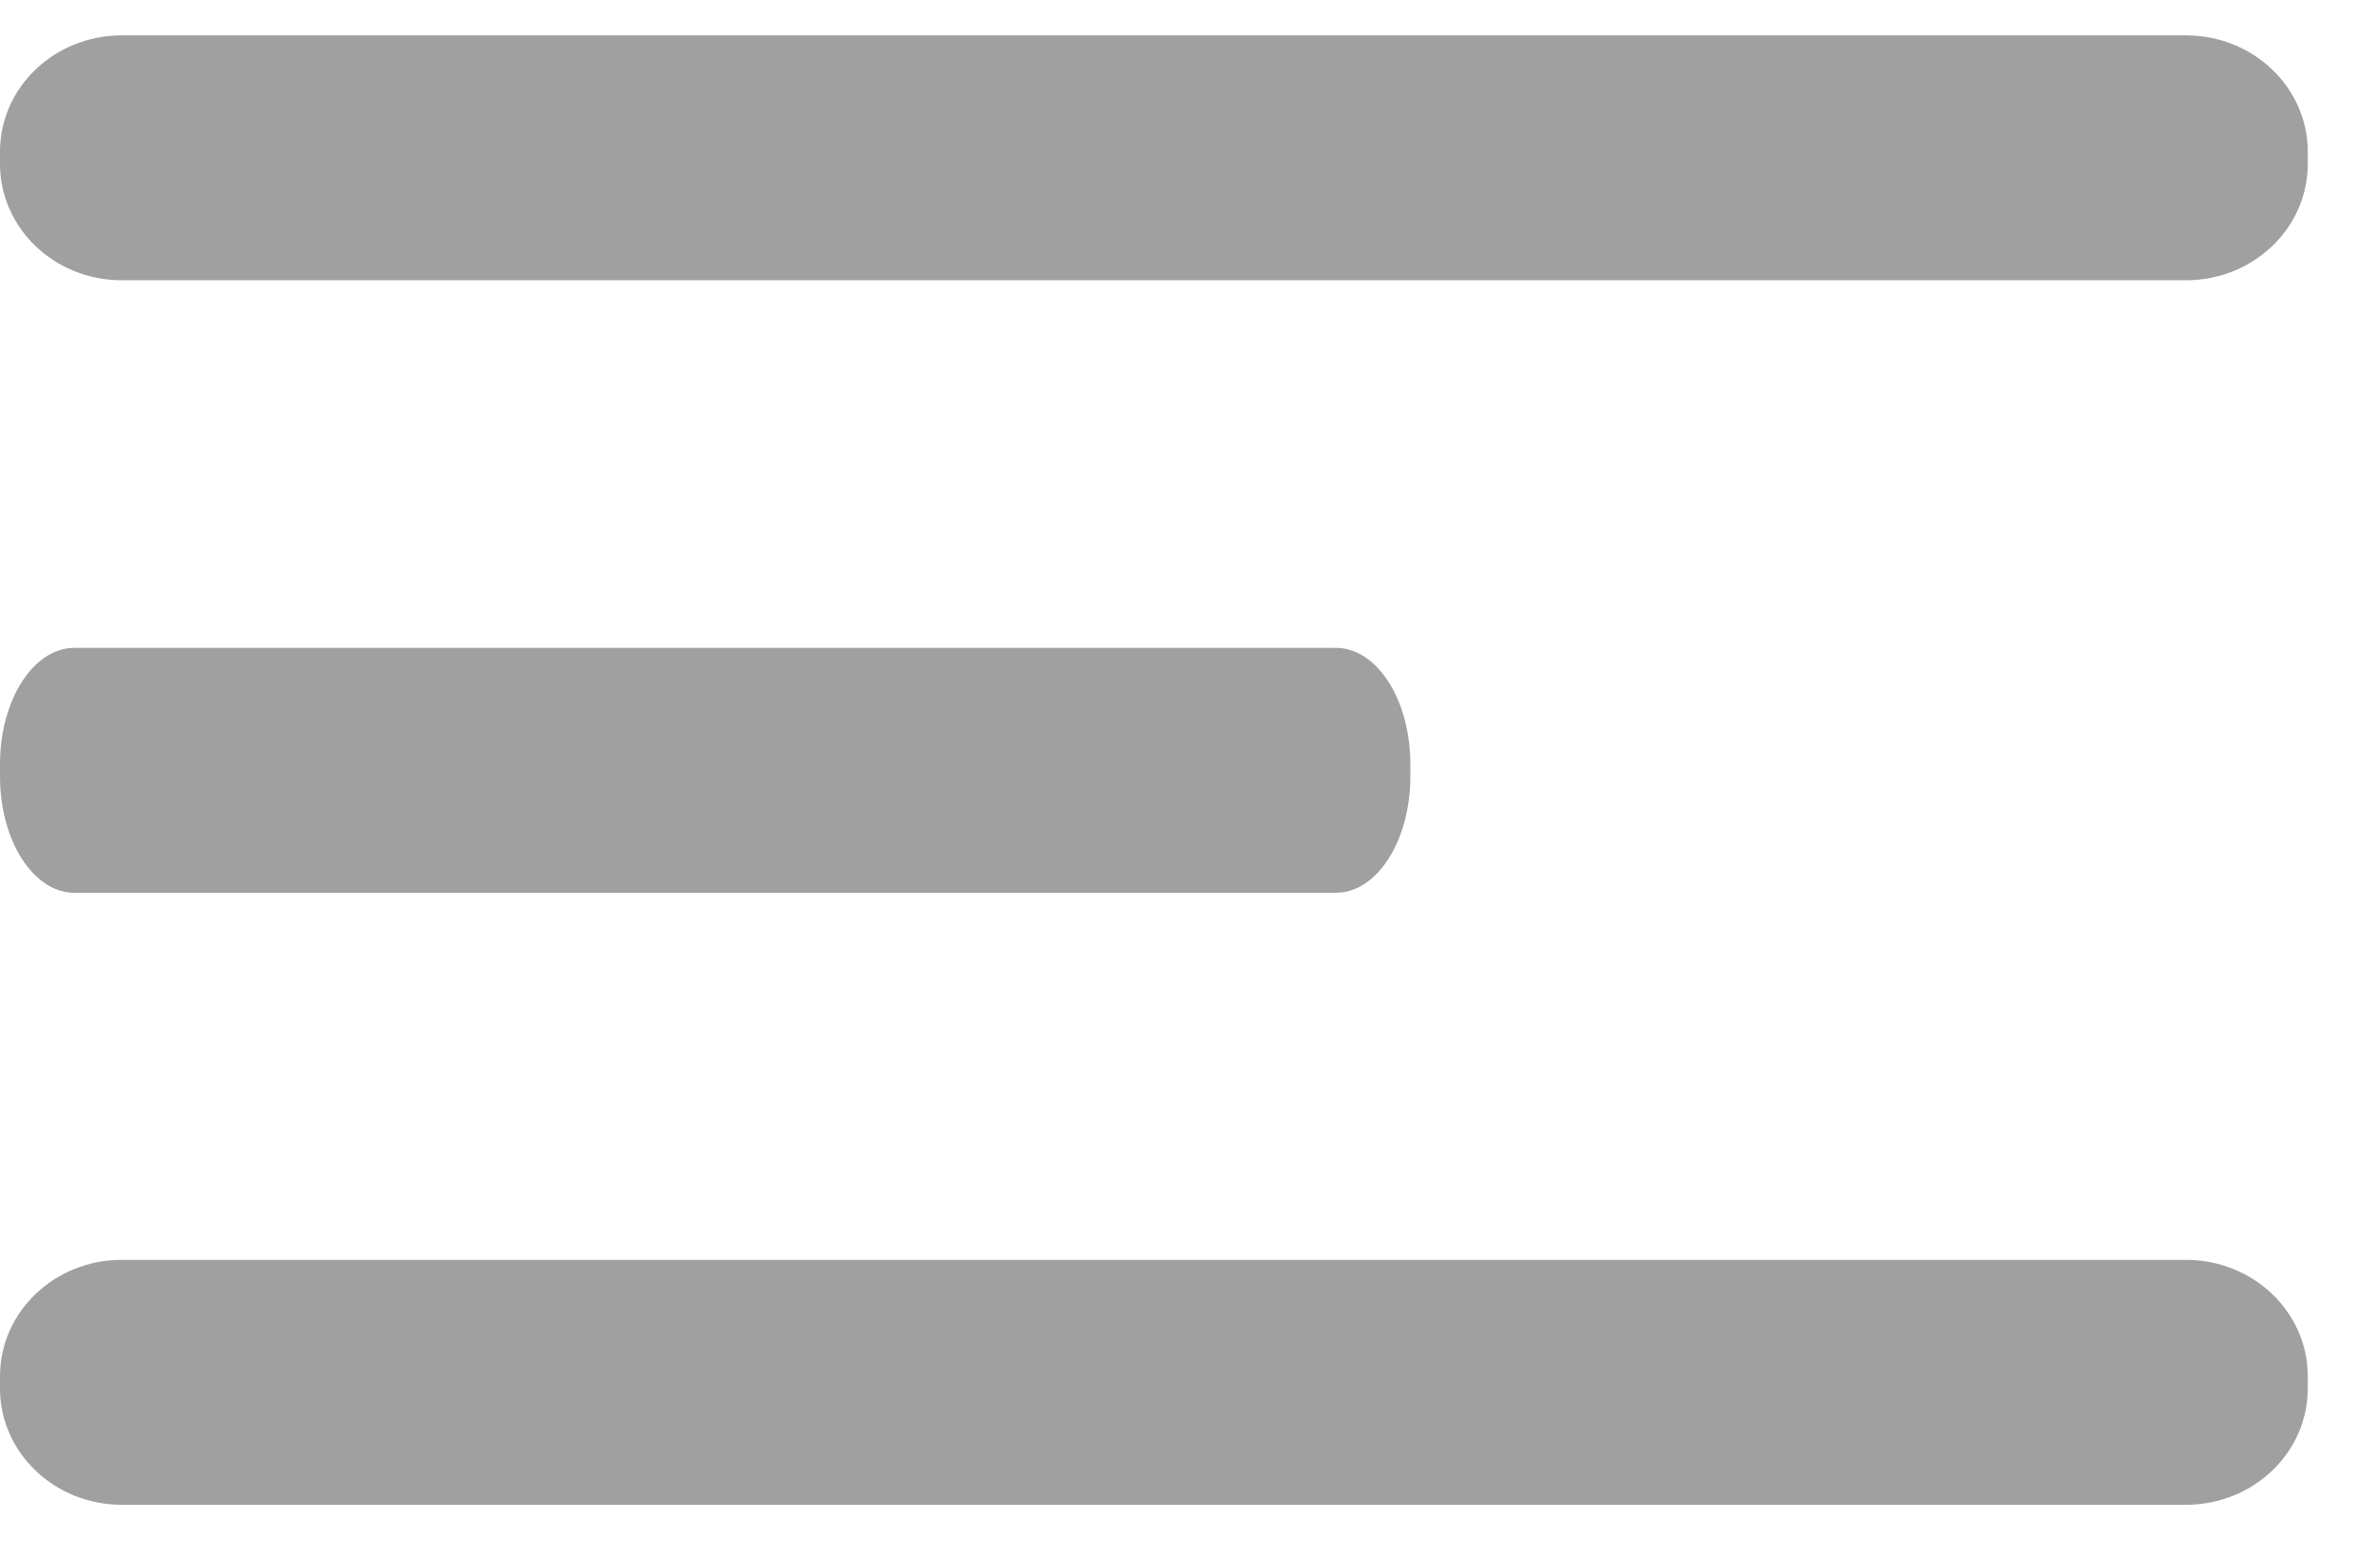 <svg xmlns="http://www.w3.org/2000/svg" width="29" height="19" fill="#a0a0a0" xmlns:v="https://vecta.io/nano"><path d="M16.278 7.896H.907C.406 7.896 0 8.531 0 9.314v.149c0 .783.406 1.418.907 1.418h15.371c.501 0 .907-.635.907-1.418v-.149c0-.783-.406-1.418-.907-1.418zm10.359 7.459H1.484c-.82 0-1.484.635-1.484 1.418v.149c0 .783.664 1.418 1.484 1.418h25.152c.82 0 1.484-.635 1.484-1.418v-.149c0-.783-.665-1.418-1.484-1.418zm0-14.924H1.484C.664.431 0 1.065 0 1.849v.149c0 .783.664 1.418 1.484 1.418h25.152c.82 0 1.484-.635 1.484-1.418v-.149c0-.783-.665-1.418-1.484-1.418z"/></svg>